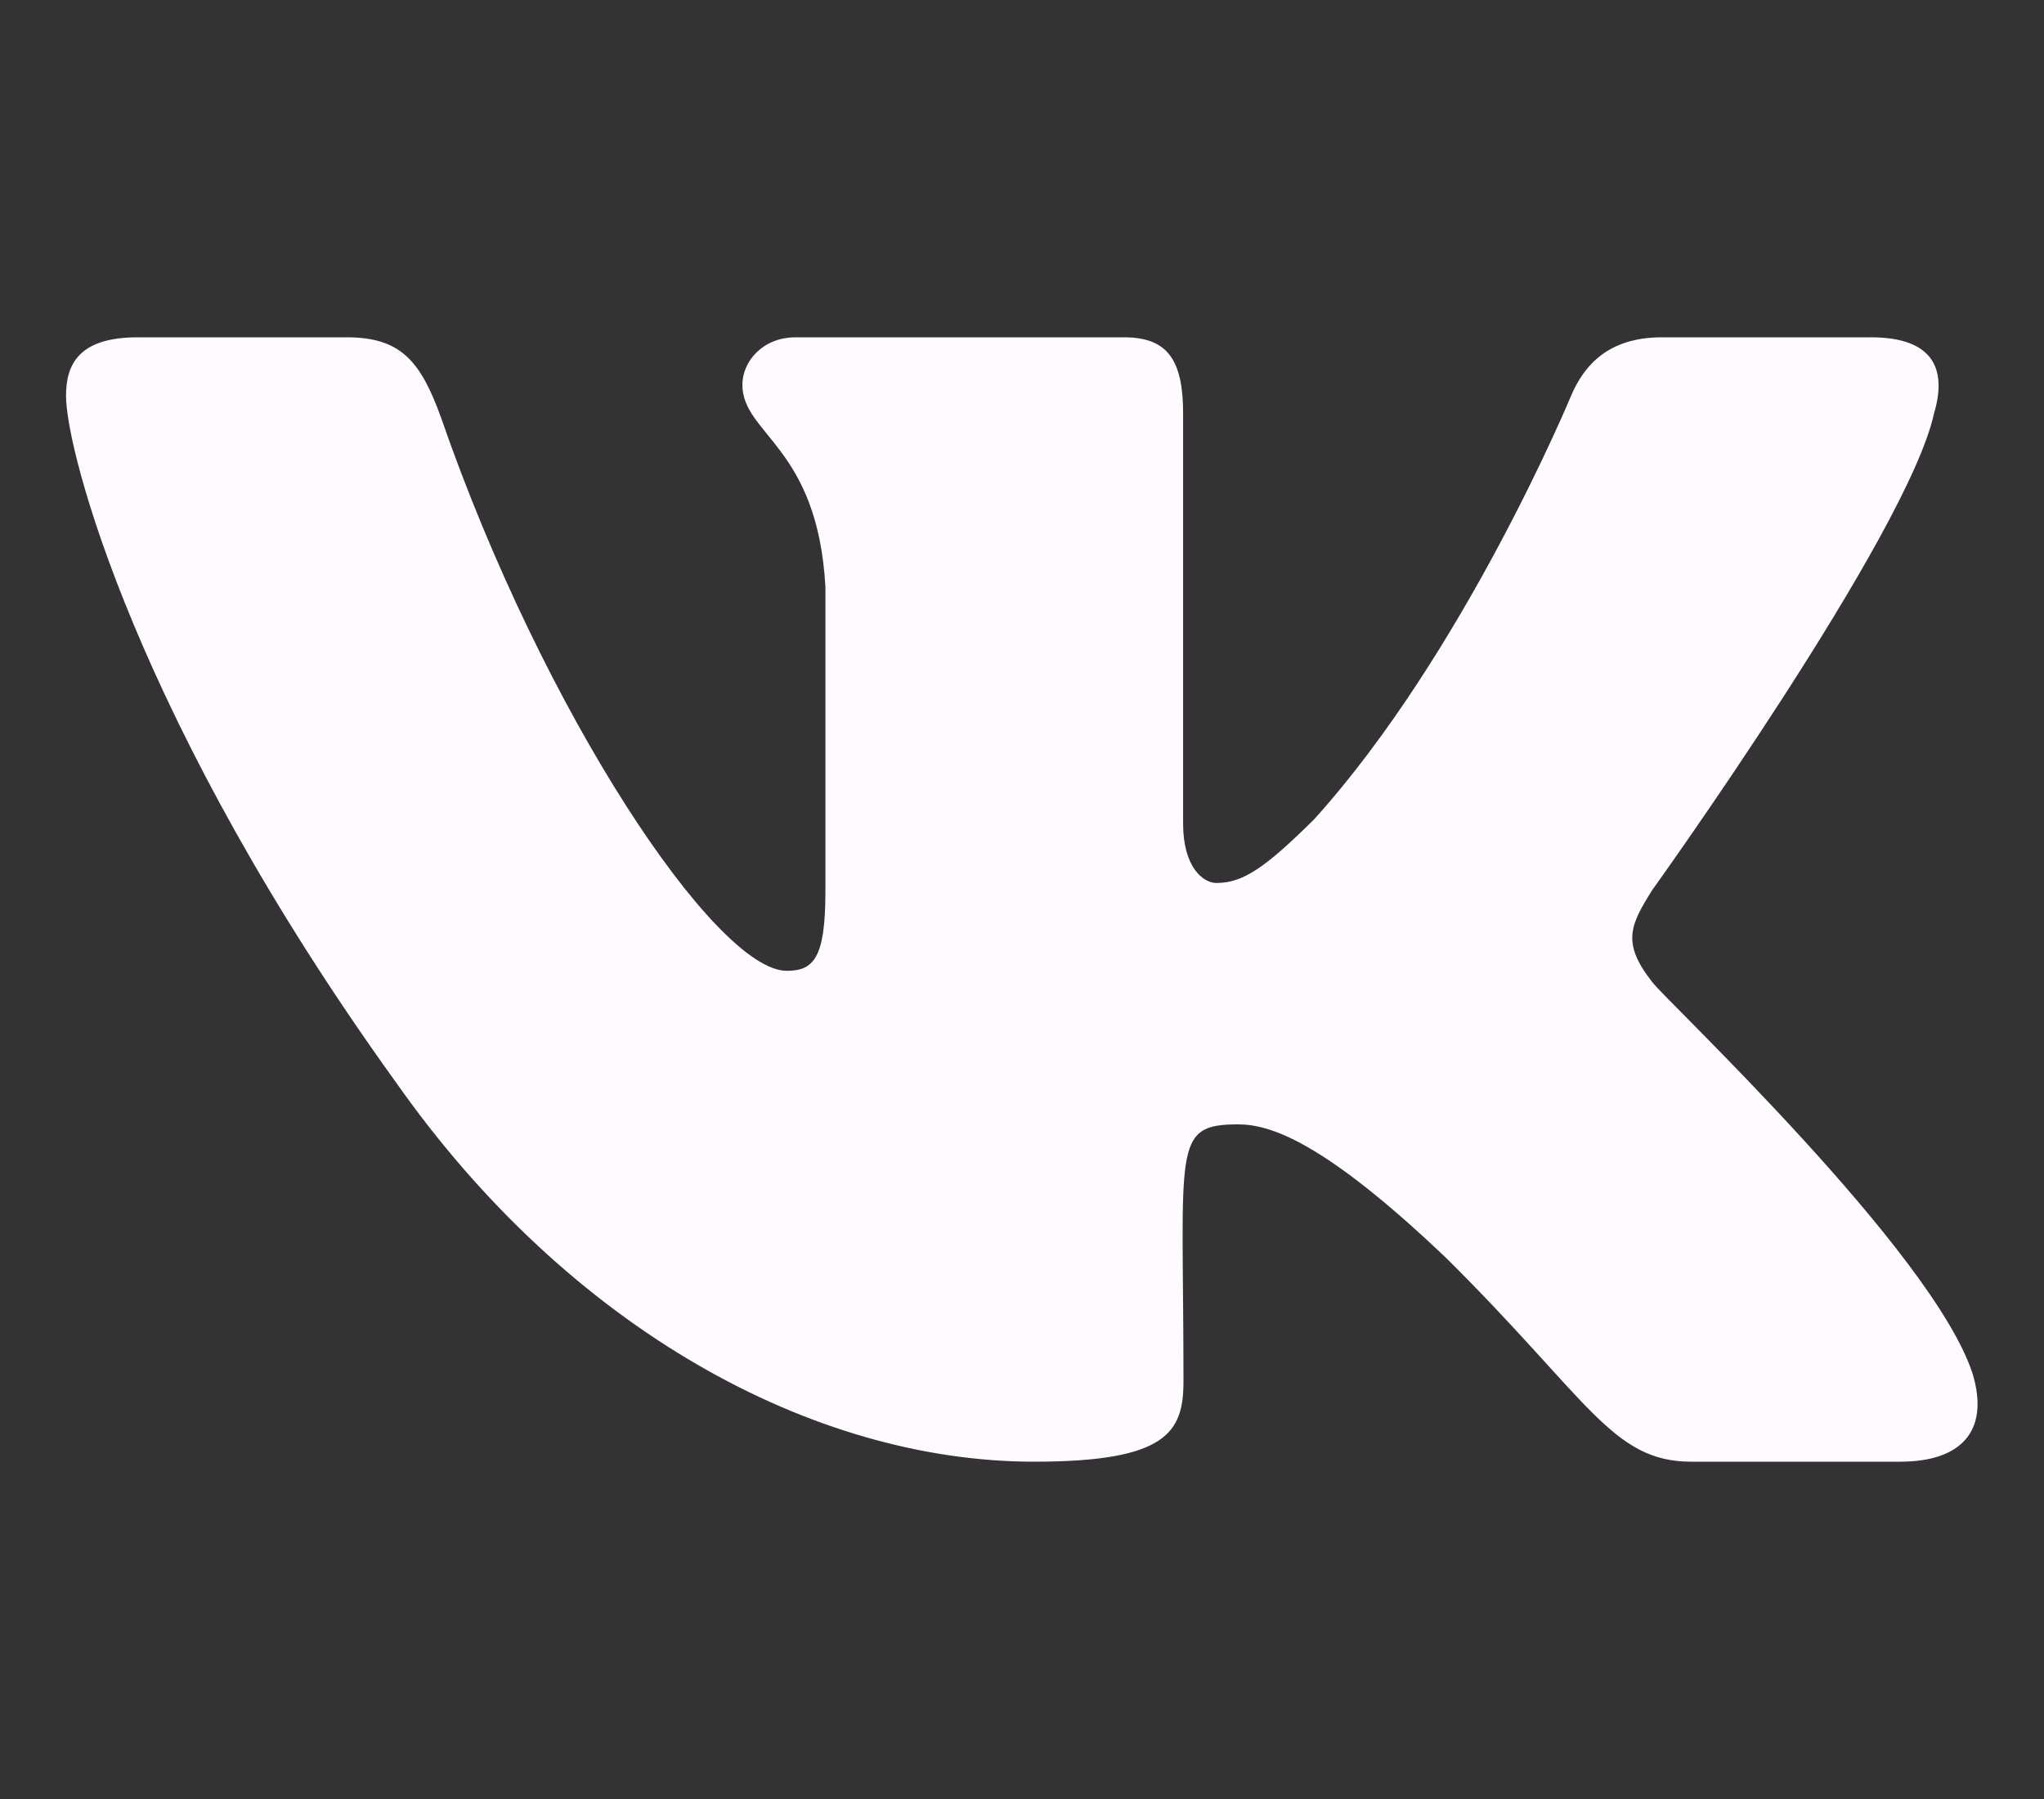 <svg width="50" height="44" viewBox="0 0 50 44" fill="none" xmlns="http://www.w3.org/2000/svg">
<rect x="0" y="0" width="50" height="44" fill="#333333" stroke="none"/>
<path d="M47.309 10.115C47.63 9.041 47.309 8.25 45.764 8.25H40.651C39.349 8.25 38.75 8.929 38.429 9.685C38.429 9.685 35.825 15.967 32.144 20.041C30.955 21.218 30.408 21.596 29.757 21.596C29.436 21.596 28.941 21.218 28.941 20.144V10.115C28.941 8.826 28.576 8.25 27.5 8.25H19.462C18.646 8.25 18.16 8.852 18.16 9.41C18.16 10.63 20 10.914 20.191 14.352V21.811C20.191 23.444 19.896 23.744 19.245 23.744C17.509 23.744 13.29 17.437 10.79 10.218C10.286 8.817 9.792 8.25 8.481 8.25H3.368C1.91 8.25 1.615 8.929 1.615 9.685C1.615 11.026 3.351 17.686 9.696 26.486C13.924 32.493 19.878 35.75 25.295 35.75C28.55 35.75 28.95 35.028 28.95 33.782C28.95 28.041 28.654 27.5 30.286 27.5C31.042 27.5 32.344 27.878 35.382 30.774C38.854 34.212 39.427 35.75 41.371 35.75H46.484C47.943 35.75 48.681 35.028 48.255 33.602C47.283 30.602 40.712 24.432 40.417 24.02C39.661 23.057 39.879 22.627 40.417 21.768C40.425 21.759 46.667 13.062 47.309 10.115Z" fill="#FFFAFF"/>
</svg>
